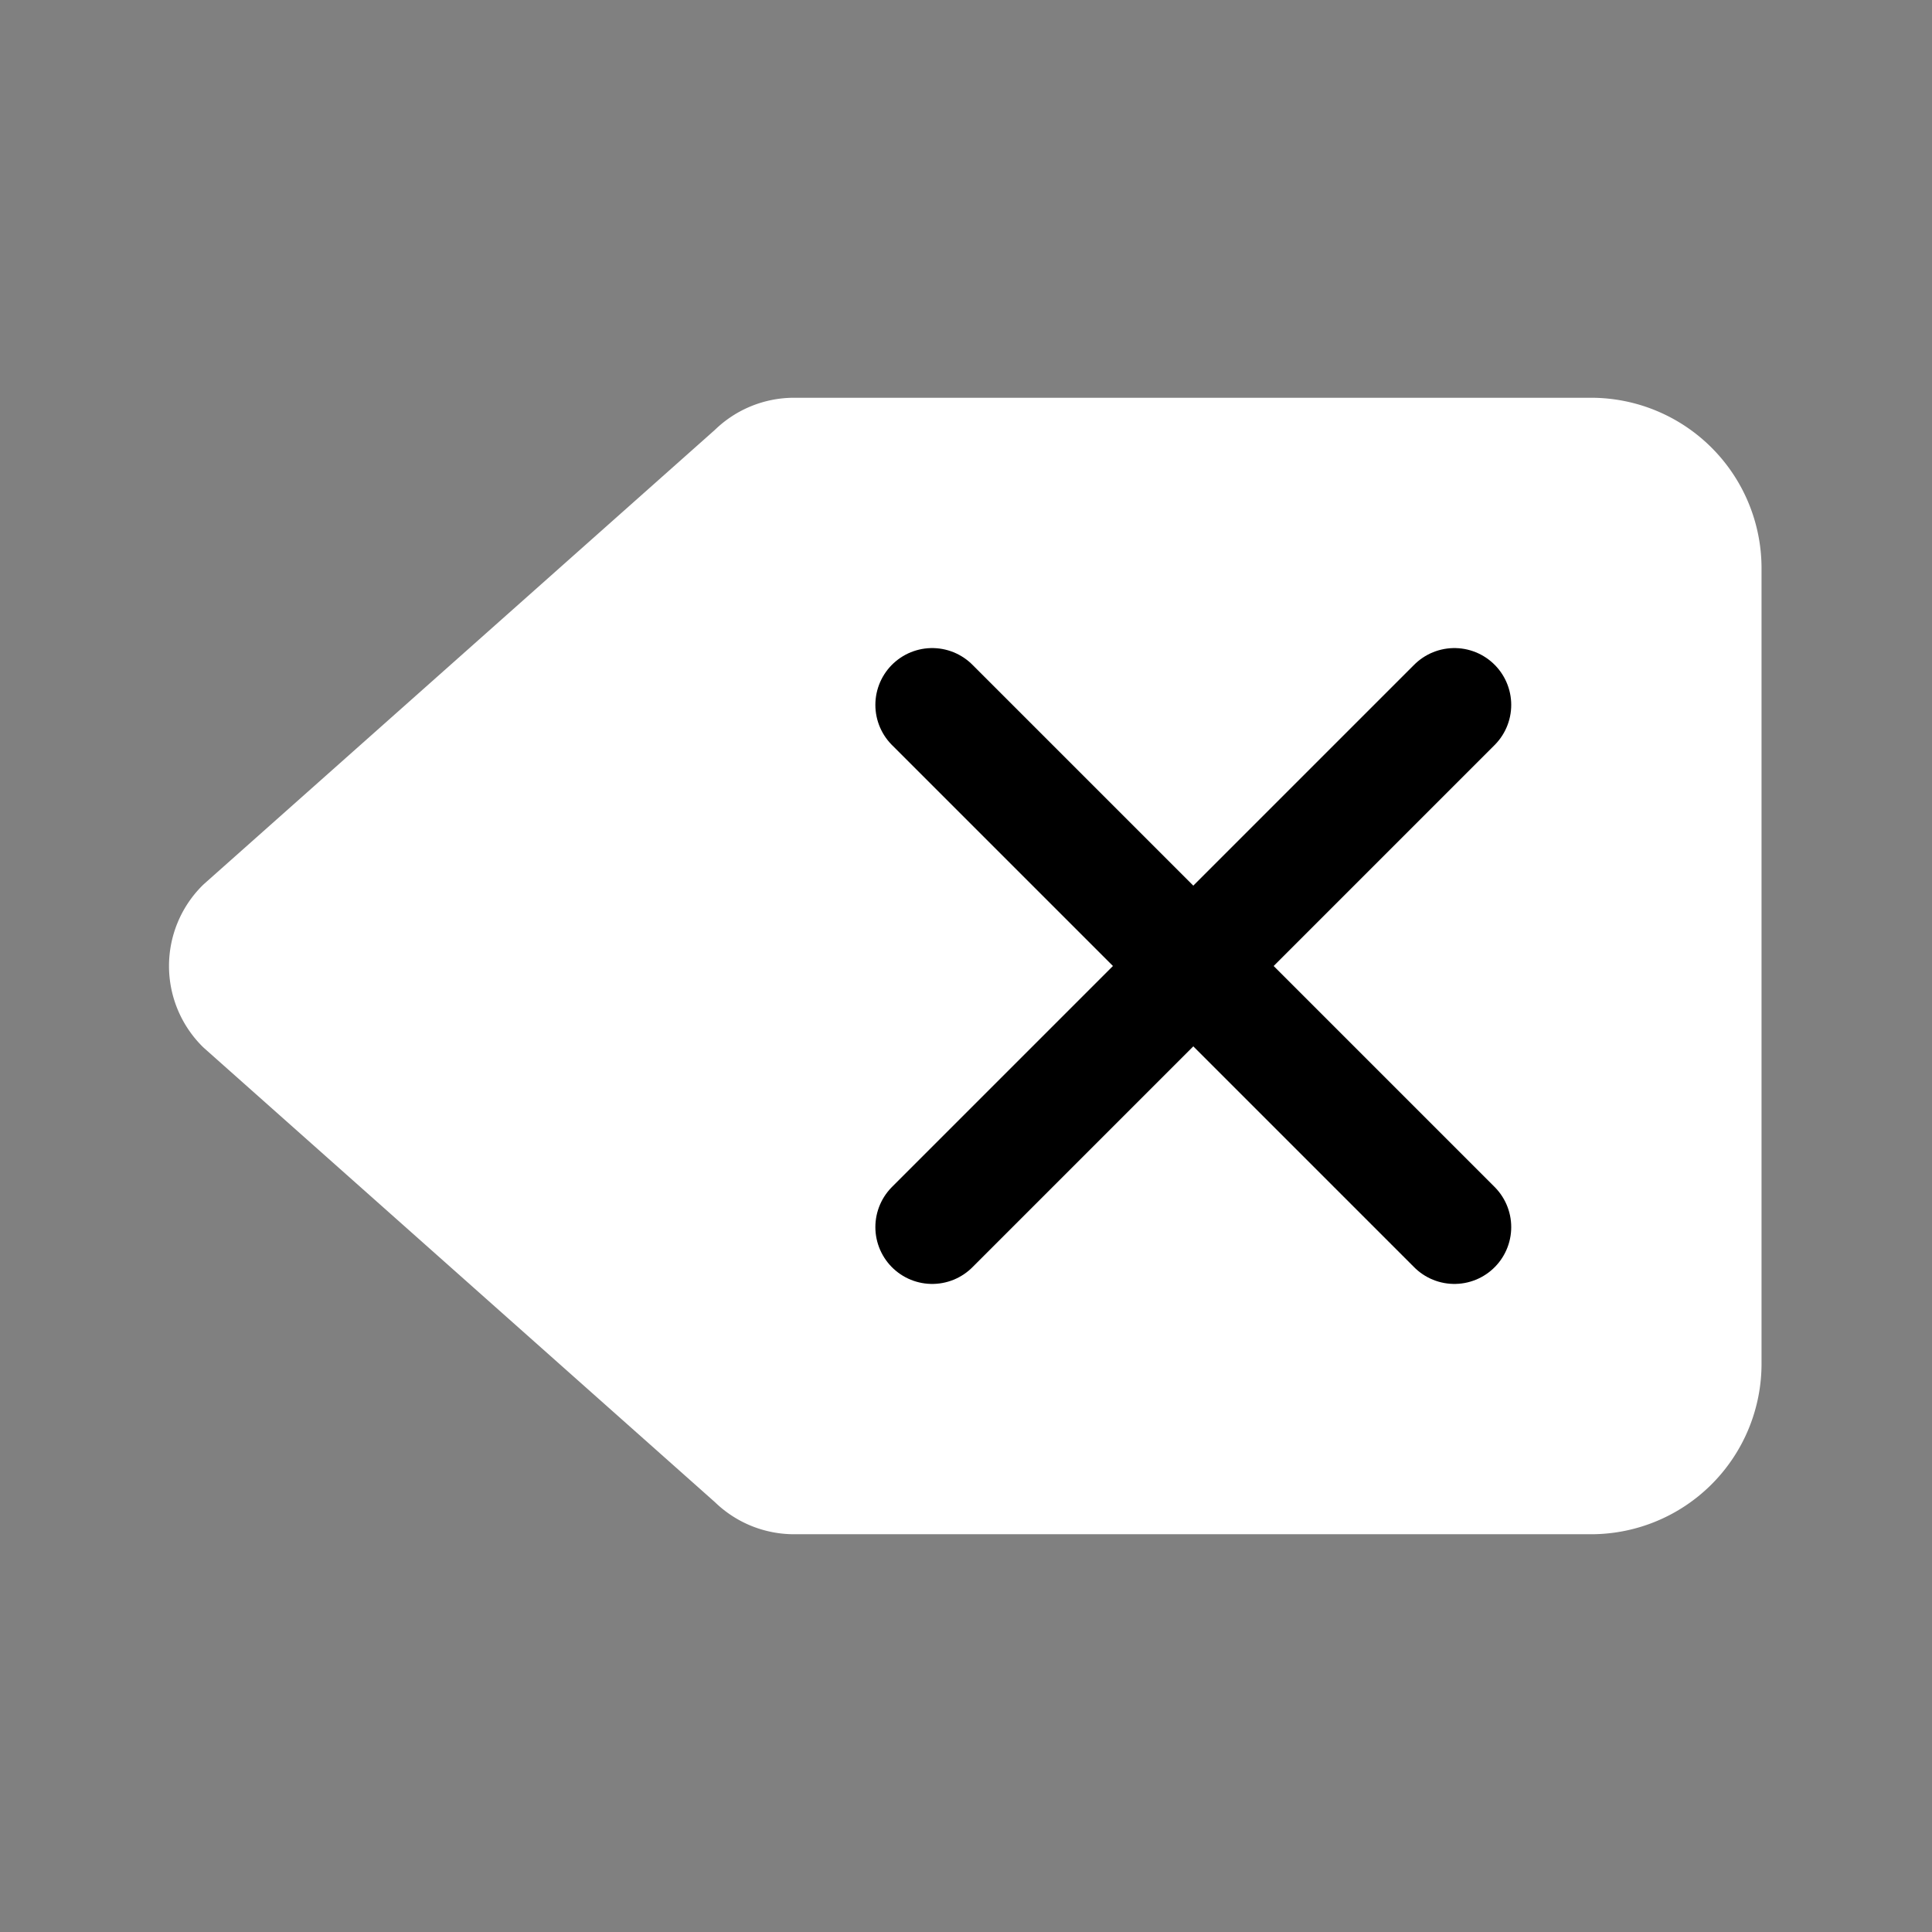 <svg xmlns="http://www.w3.org/2000/svg" viewBox="0 0 68 68"><rect x="0" y="0" width="68" height="68" fill="#808080" stroke="none"/><g id="Icon"><rect width="68" height="68" fill="none"/><path d="M27.94,52H56a4,4,0,0,0,4-4V20a4,4,0,0,0-4-4H27.94a2,2,0,0,0-1.41.59l-18,16a2,2,0,0,0,0,2.82l18,16A2,2,0,0,0,27.94,52Z" fill="#fff" stroke="#fff" stroke-linecap="round" stroke-linejoin="round" stroke-width="4"/><line x1="32.81" y1="24.81" x2="51.19" y2="43.19" fill="none" stroke="#000" stroke-linecap="round" stroke-linejoin="round" stroke-width="4"/><line x1="32.81" y1="43.19" x2="51.19" y2="24.81" fill="none" stroke="#000" stroke-linecap="round" stroke-linejoin="round" stroke-width="4"/></g></svg>